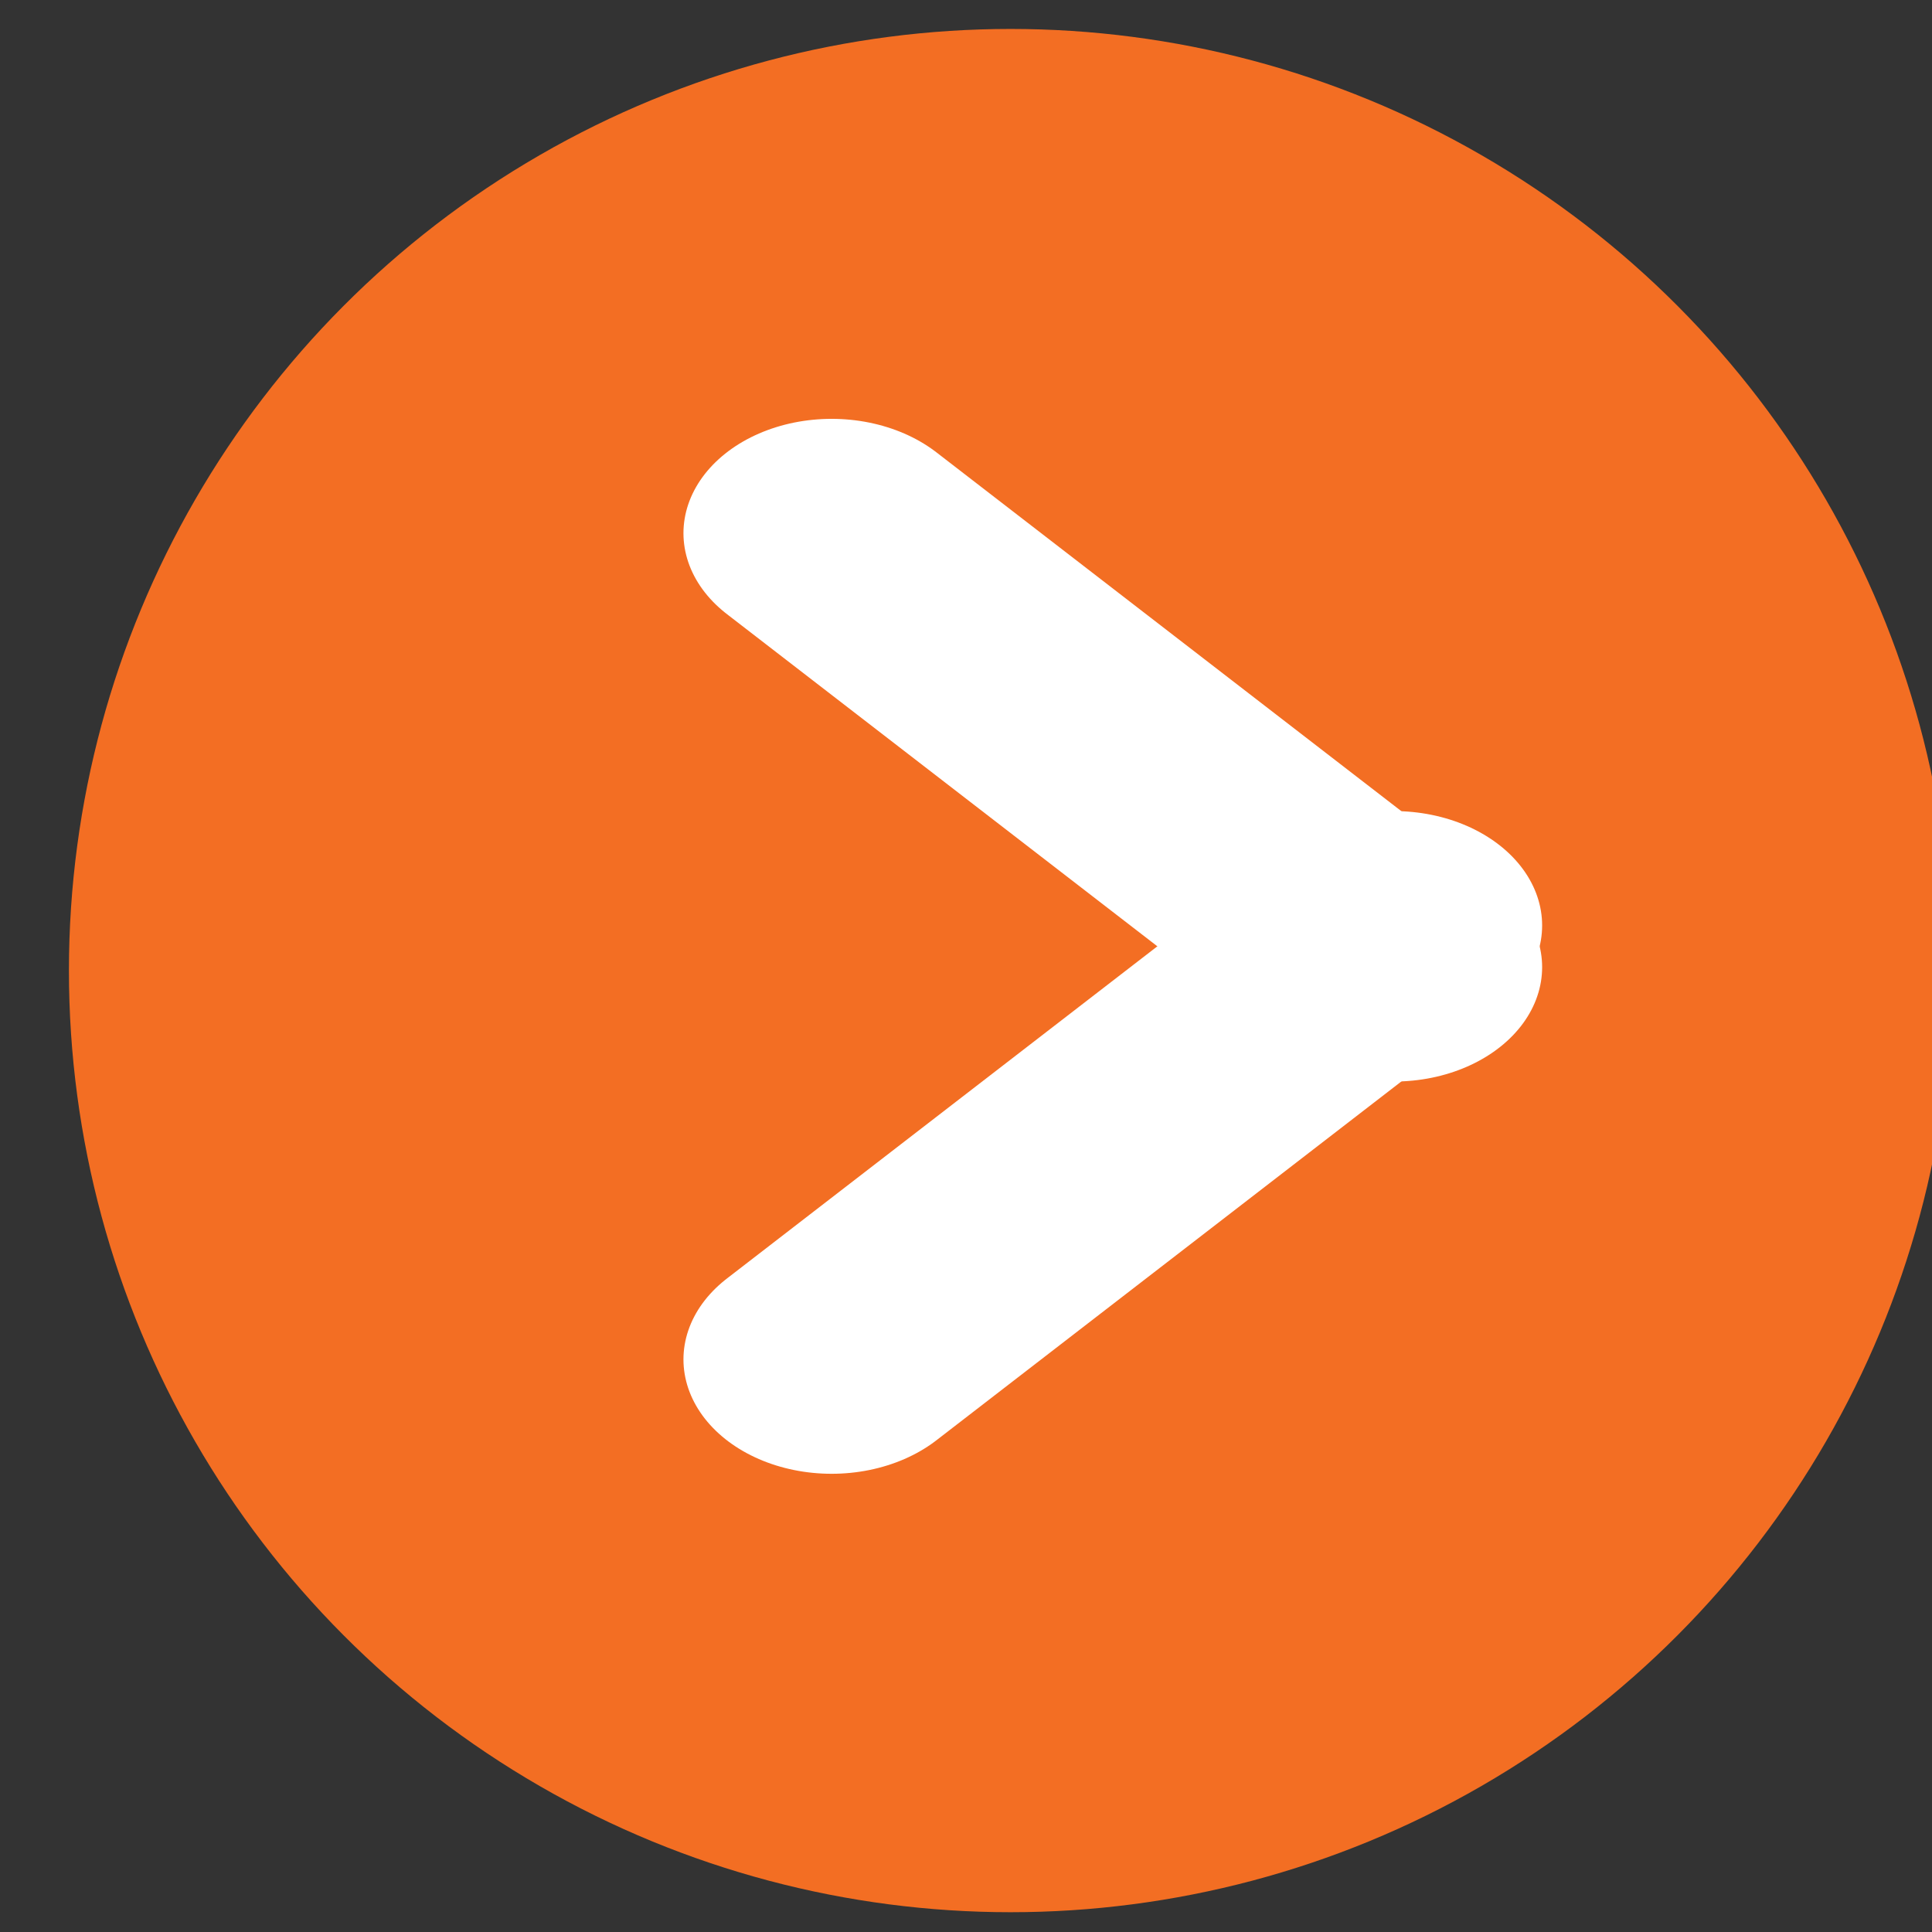 <?xml version="1.0" encoding="UTF-8" standalone="no"?>
<!DOCTYPE svg PUBLIC "-//W3C//DTD SVG 1.1//EN" "http://www.w3.org/Graphics/SVG/1.1/DTD/svg11.dtd">
<svg width="100%" height="100%" viewBox="0 0 37 37" version="1.1" xmlns="http://www.w3.org/2000/svg" xmlns:xlink="http://www.w3.org/1999/xlink" xml:space="preserve" xmlns:serif="http://www.serif.com/" style="fill-rule:evenodd;clip-rule:evenodd;stroke-linecap:round;stroke-linejoin:round;stroke-miterlimit:1.5;">
    <rect x="0" y="0" width="37" height="37" fill="#333333" stroke="none"/>
    <g transform="matrix(1,0,0,1,-960,-668)">
        <g transform="matrix(2.595,-2.46519e-32,2.46519e-32,2.595,-365.096,-275.863)">
            <g>
                <g transform="matrix(1.798,0,0,1.798,-389.495,-288.618)">
                    <circle cx="504.776" cy="366.799" r="3.865" style="fill:rgb(243,110,35);"/>
                </g>
                <g transform="matrix(1.402,-2.73691e-48,0,1.082,-207.608,-30.197)">
                    <path d="M516.676,367.704L519.636,370.664" style="fill:white;stroke:white;stroke-width:1.56px;"/>
                </g>
                <g transform="matrix(1.402,-2.73691e-48,0,-1.082,-207.608,771.612)">
                    <path d="M516.676,367.704L519.636,370.664" style="fill:white;stroke:white;stroke-width:1.56px;"/>
                </g>
            </g>
        </g>
    </g>
</svg>
